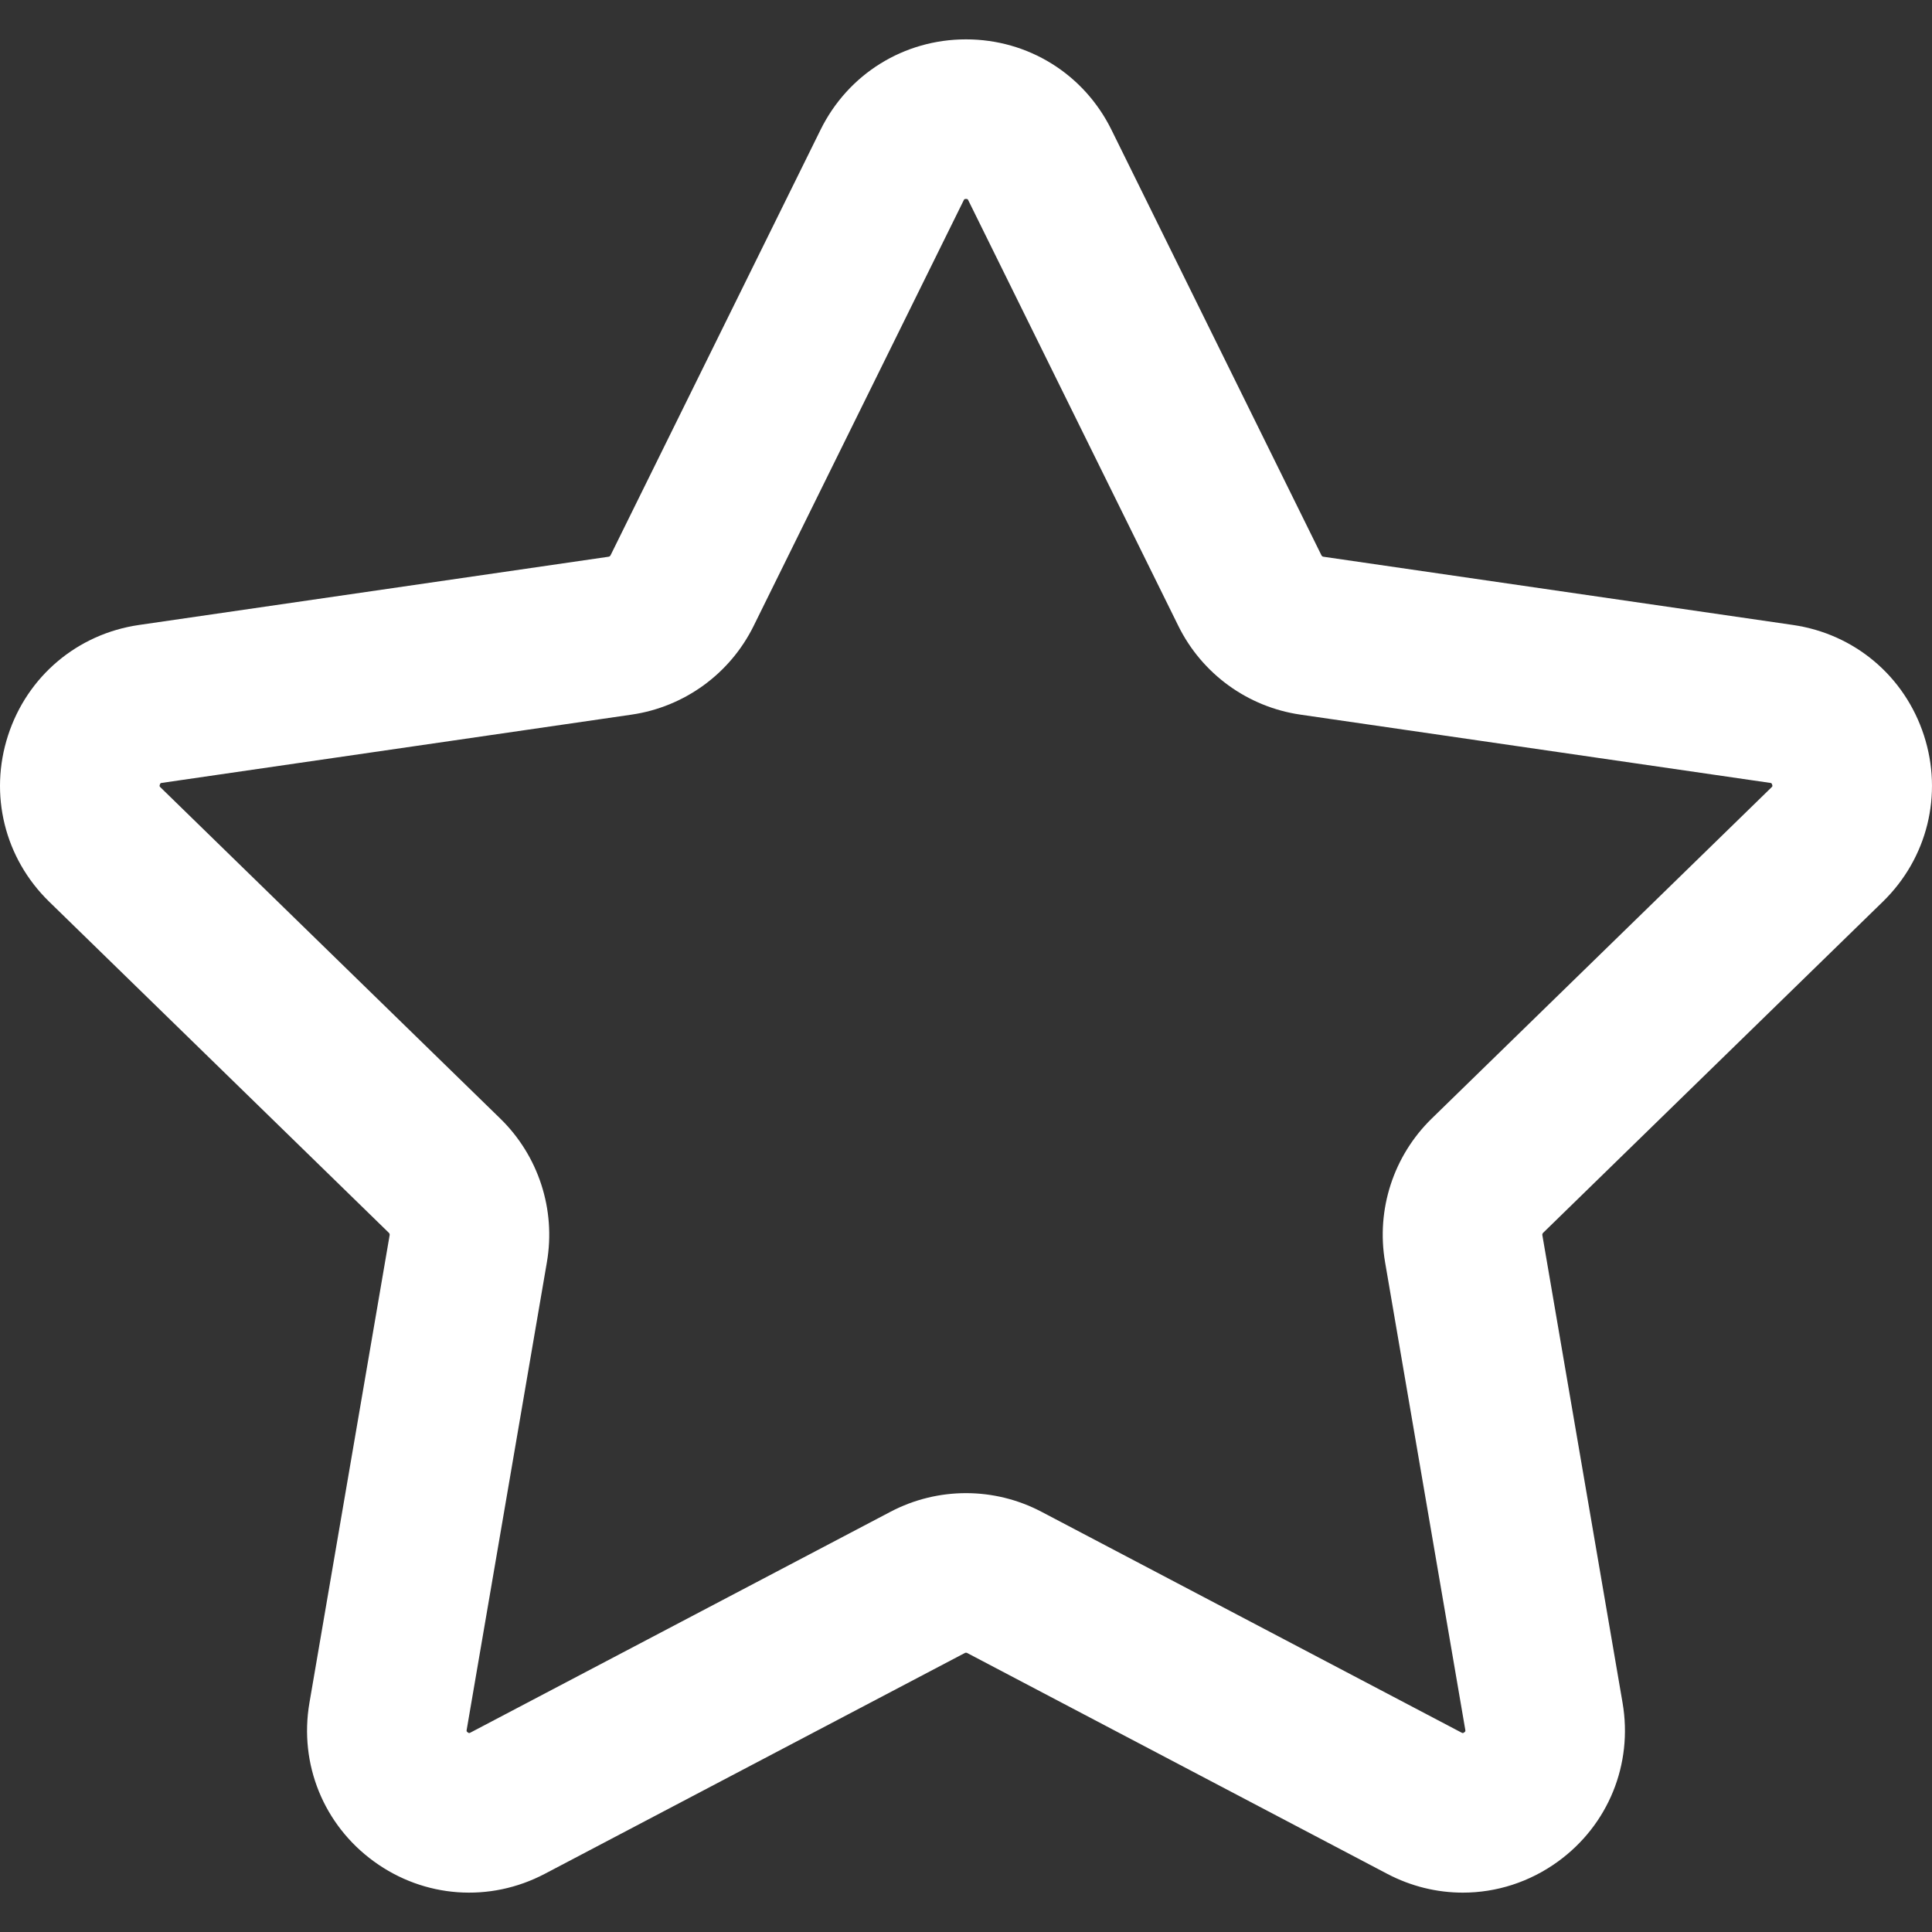 <?xml version="1.0" encoding="iso-8859-1"?>
<!-- Uploaded to: SVG Repo, www.svgrepo.com, Generator: SVG Repo Mixer Tools -->
<!DOCTYPE svg PUBLIC "-//W3C//DTD SVG 1.1//EN" "http://www.w3.org/Graphics/SVG/1.1/DTD/svg11.dtd">
<svg fill="#FFFFFF" height="800px" width="800px" version="1.1" id="Capa_1" xmlns="http://www.w3.org/2000/svg" xmlns:xlink="http://www.w3.org/1999/xlink" 
	 viewBox="0 0 217.929 217.929" xml:space="preserve">
<rect x="0" y="0" width="217.929" height="217.929" fill="#333333" stroke="none"/>
<g>
	<path d="M212.39,101.703c5.023-4.897,6.797-12.083,4.629-18.755s-7.827-11.443-14.769-12.452l-52.969-7.697
		c-0.097-0.014-0.18-0.075-0.223-0.162L125.371,14.64C122.267,8.349,115.98,4.44,108.964,4.44S95.662,8.349,92.558,14.64
		L68.87,62.637c-0.043,0.087-0.126,0.147-0.223,0.162l-52.968,7.697c-6.942,1.009-12.601,5.78-14.769,12.452
		s-0.394,13.858,4.629,18.755l38.328,37.361c0.07,0.068,0.102,0.166,0.085,0.262l-9.048,52.755
		c-1.186,6.914,1.604,13.771,7.279,17.894c5.676,4.125,13.059,4.657,19.268,1.393l47.376-24.907c0.086-0.046,0.19-0.045,0.276,0
		l47.376,24.907c2.701,1.42,5.623,2.121,8.531,2.121c3.777,0,7.53-1.184,10.736-3.514c5.675-4.123,8.464-10.98,7.279-17.895
		l-9.048-52.754c-0.017-0.096,0.016-0.194,0.085-0.262L212.39,101.703z M156.235,142.368l9.048,52.754
		c0.024,0.14,0.031,0.182-0.118,0.29c-0.149,0.108-0.187,0.088-0.312,0.022l-47.377-24.908c-5.33-2.801-11.695-2.801-17.027,0
		l-47.376,24.907c-0.125,0.065-0.163,0.086-0.312-0.022c-0.149-0.108-0.142-0.15-0.118-0.289l9.048-52.755
		c1.018-5.936-0.949-11.989-5.262-16.194L18.103,88.813c-0.101-0.099-0.132-0.128-0.075-0.303c0.057-0.175,0.099-0.181,0.239-0.202
		l52.968-7.697c5.961-0.866,11.111-4.607,13.776-10.008l23.688-47.998c0.063-0.126,0.081-0.165,0.265-0.165s0.203,0.039,0.265,0.165
		l23.688,47.998c2.666,5.401,7.815,9.143,13.776,10.008l52.968,7.697c0.14,0.021,0.182,0.027,0.239,0.202
		c0.057,0.175,0.026,0.205-0.075,0.303l-38.328,37.361C157.185,130.378,155.218,136.432,156.235,142.368z"/>
</g>
</svg>